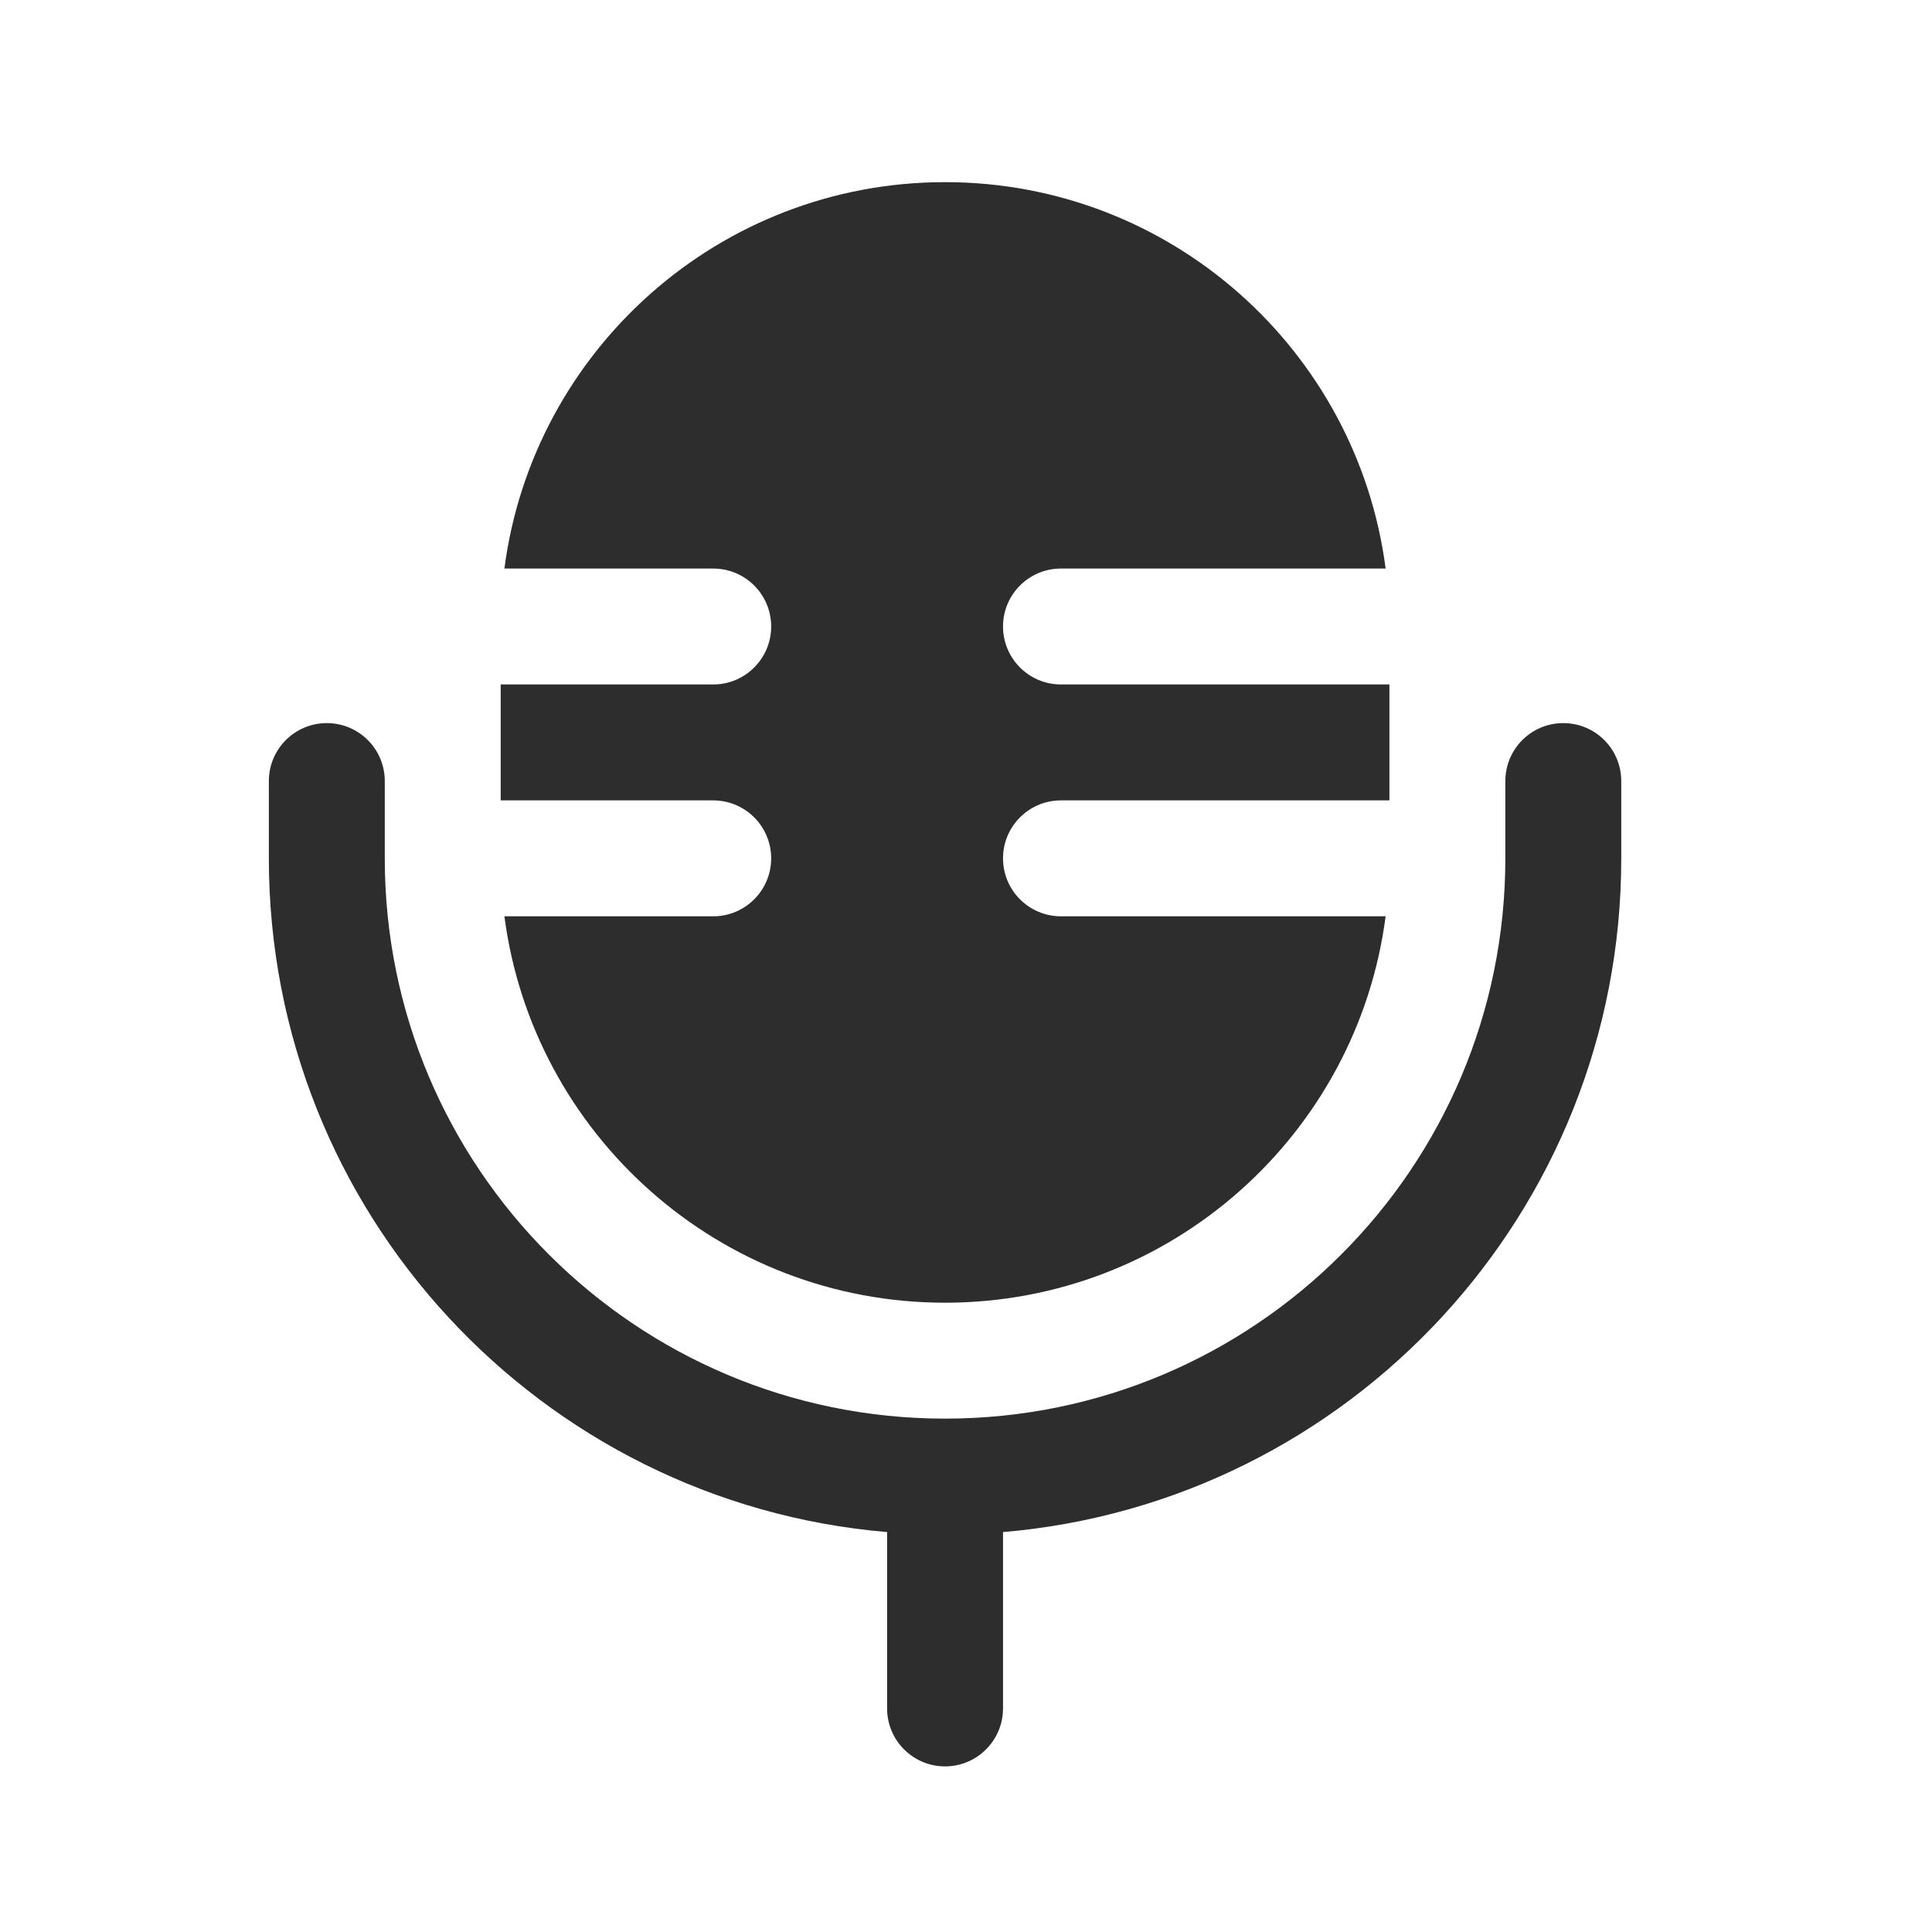 <svg width="25" height="25" viewBox="0 0 25 25" fill="none" xmlns="http://www.w3.org/2000/svg">
<path d="M9.979 8.107C9.979 7.692 9.643 7.357 9.229 7.357H8.045H6.527C6.895 4.535 9.307 2.357 12.229 2.357C15.15 2.357 17.563 4.535 17.93 7.357H16.413H13.729C13.315 7.357 12.979 7.692 12.979 8.107C12.979 8.521 13.315 8.857 13.729 8.857H16.479H17.979V10.357H16.479H13.729C13.315 10.357 12.979 10.693 12.979 11.107C12.979 11.521 13.315 11.857 13.729 11.857H16.413H17.93C17.563 14.678 15.15 16.857 12.229 16.857C9.307 16.857 6.895 14.678 6.527 11.857H8.045H9.229C9.643 11.857 9.979 11.521 9.979 11.107C9.979 10.693 9.643 10.357 9.229 10.357H7.979H6.479V8.857H7.979H9.229C9.643 8.857 9.979 8.521 9.979 8.107Z" fill="#2D2D2D"/>
<path fill-rule="evenodd" clip-rule="evenodd" d="M4.229 9.357C4.643 9.357 4.979 9.692 4.979 10.107V11.107C4.979 15.111 8.225 18.357 12.229 18.357C16.233 18.357 19.479 15.111 19.479 11.107V10.107C19.479 9.692 19.815 9.357 20.229 9.357C20.643 9.357 20.979 9.692 20.979 10.107V11.107C20.979 15.687 17.46 19.445 12.979 19.825V22.107C12.979 22.521 12.643 22.857 12.229 22.857C11.815 22.857 11.479 22.521 11.479 22.107V19.825C6.997 19.445 3.479 15.687 3.479 11.107V10.107C3.479 9.692 3.815 9.357 4.229 9.357Z" fill="#2D2D2D"/>
</svg>
